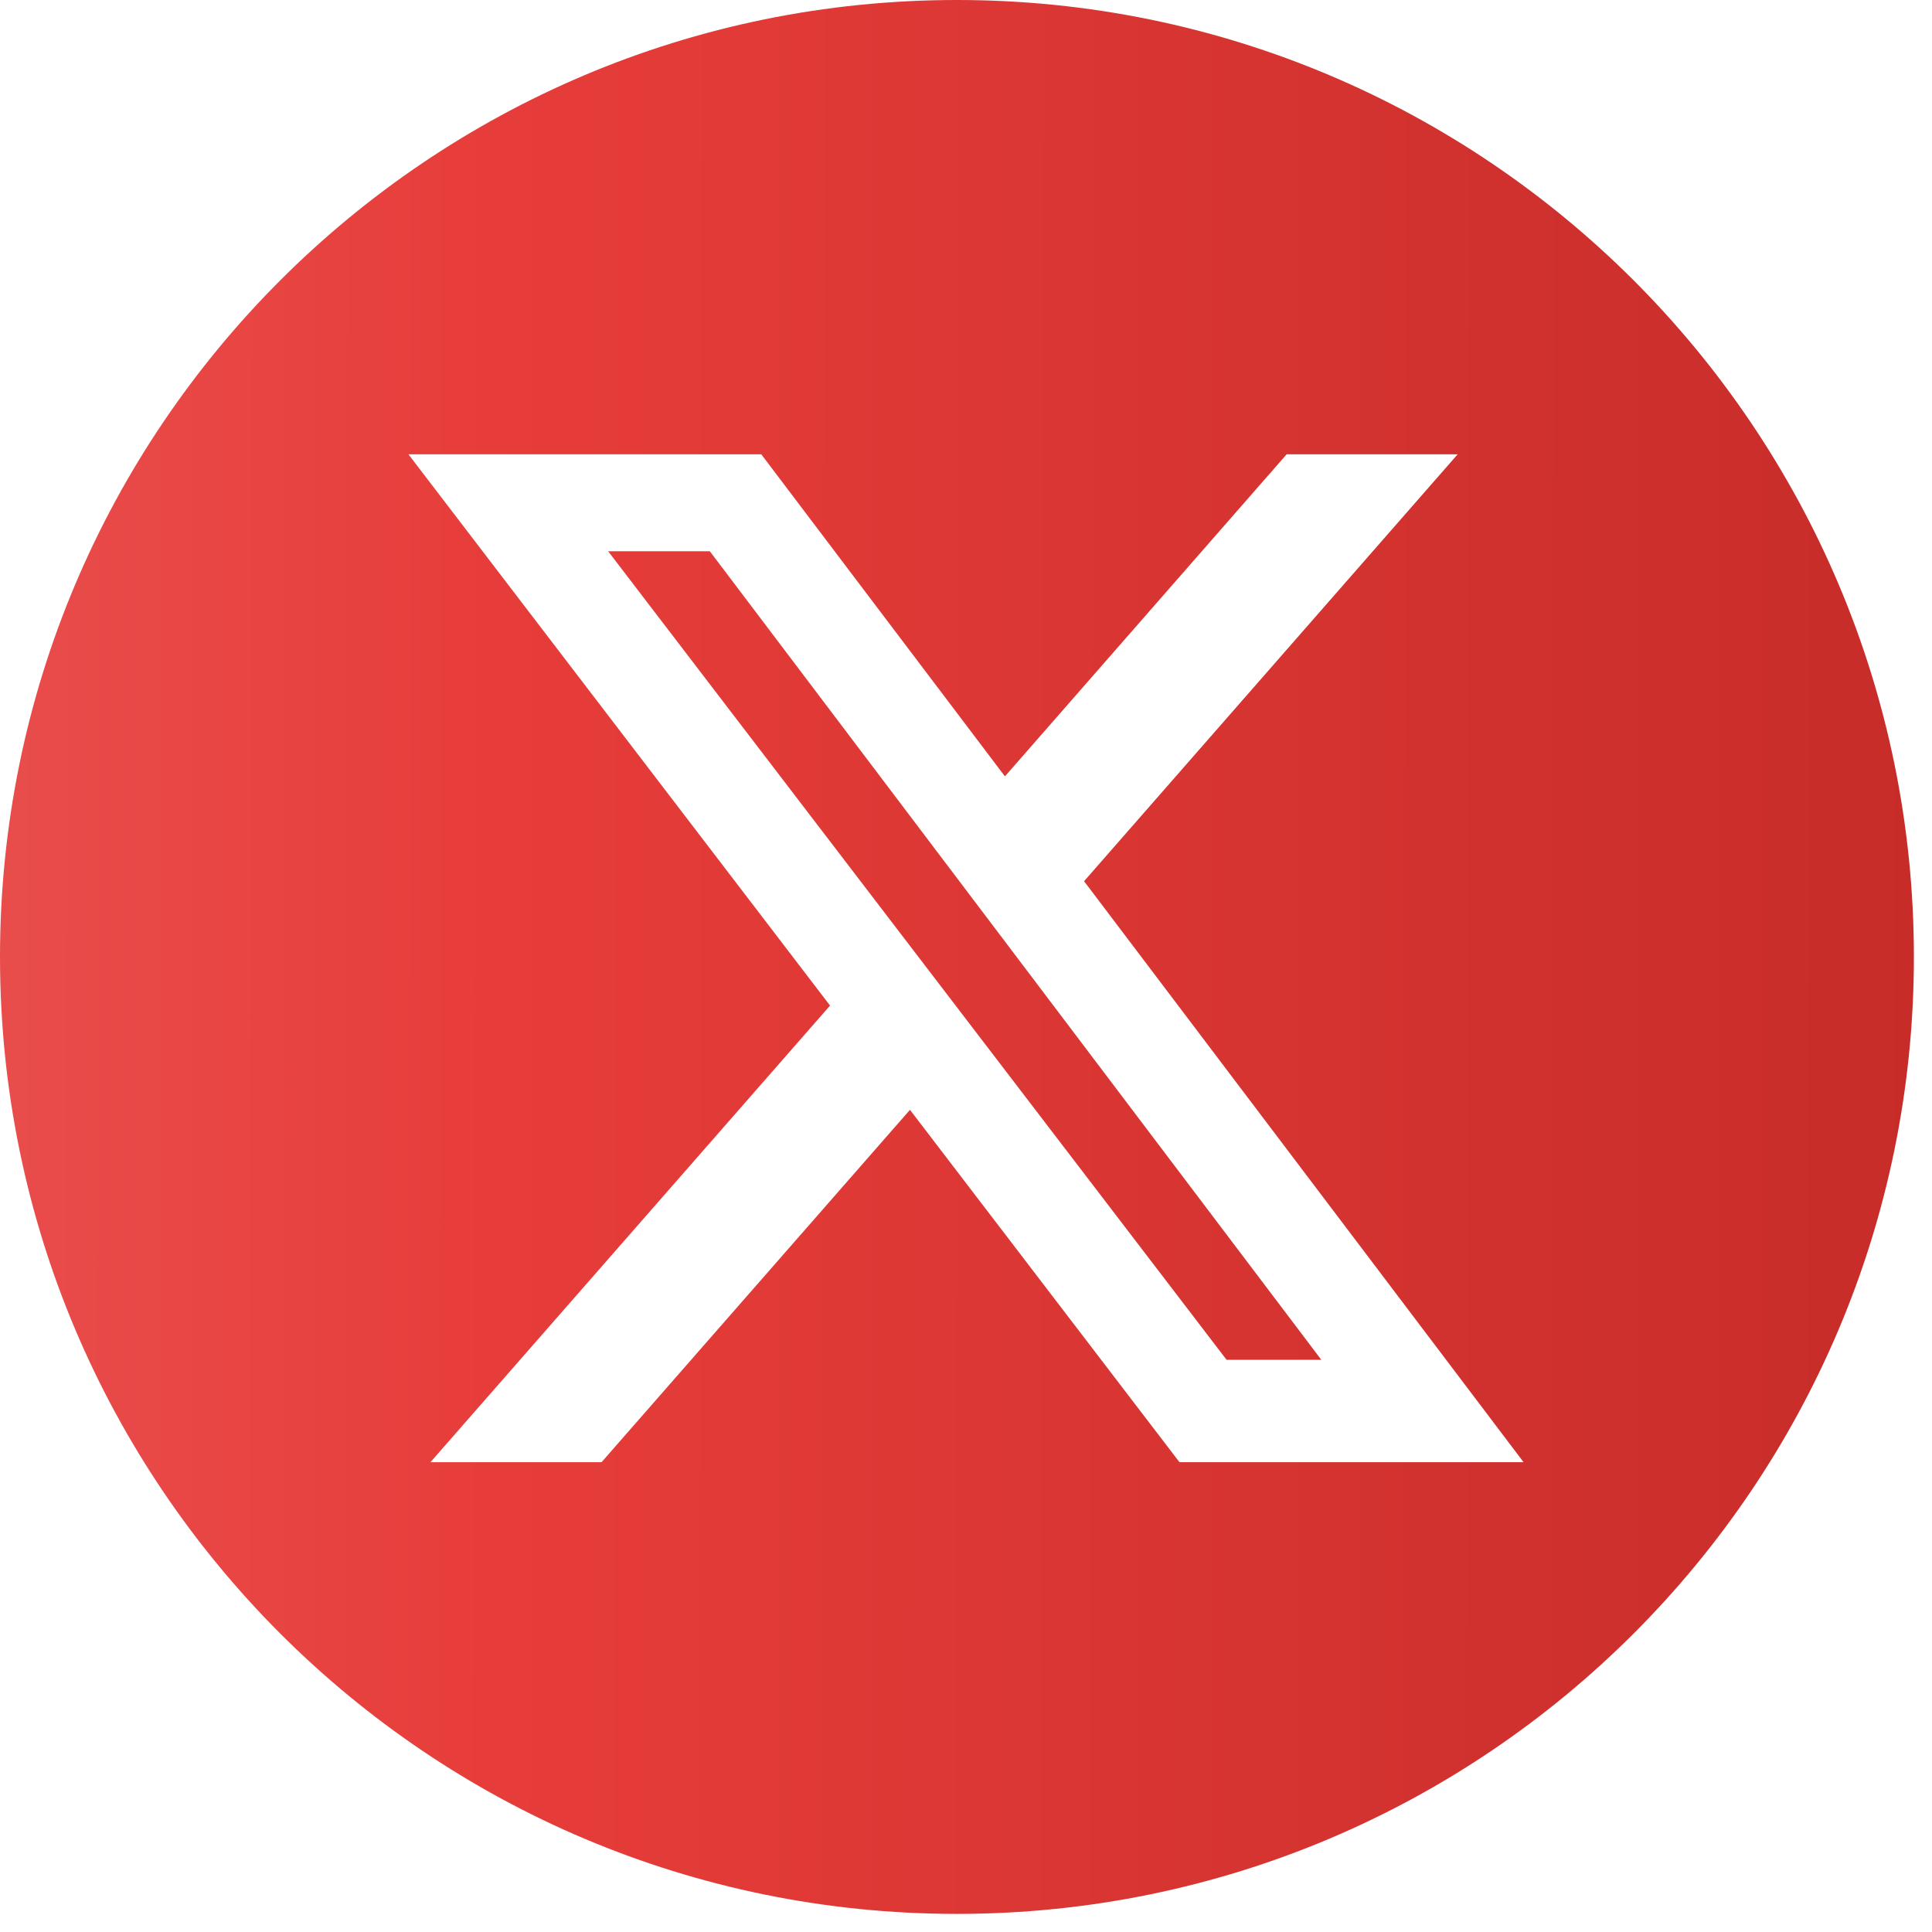 <svg width="27" height="27" viewBox="0 0 27 27" fill="none" xmlns="http://www.w3.org/2000/svg">
<path fill-rule="evenodd" clip-rule="evenodd" d="M13.373 26.747C20.759 26.747 26.747 20.759 26.747 13.373C26.747 5.988 20.759 0 13.373 0C5.988 0 0 5.988 0 13.373C0 20.759 5.988 26.747 13.373 26.747ZM20.371 6.349H17.981L14.044 10.85L10.639 6.349H5.708L11.6 14.053L6.016 20.434H8.407L12.717 15.51L16.483 20.434H21.292L15.15 12.315L20.371 6.349ZM18.466 19.004H17.142L8.499 7.704H9.92L18.466 19.004Z" fill="url(#paint0_linear_158_210)"/>
<defs>
<linearGradient id="paint0_linear_158_210" x1="37.926" y1="18.468" x2="-5.956" y2="18.417" gradientUnits="userSpaceOnUse">
<stop stop-color="#C92D2A"/>
<stop offset="0.139" stop-color="#BF2825"/>
<stop offset="0.709" stop-color="#E73D3A"/>
<stop offset="0.958" stop-color="#E95656"/>
</linearGradient>
</defs>
</svg>
